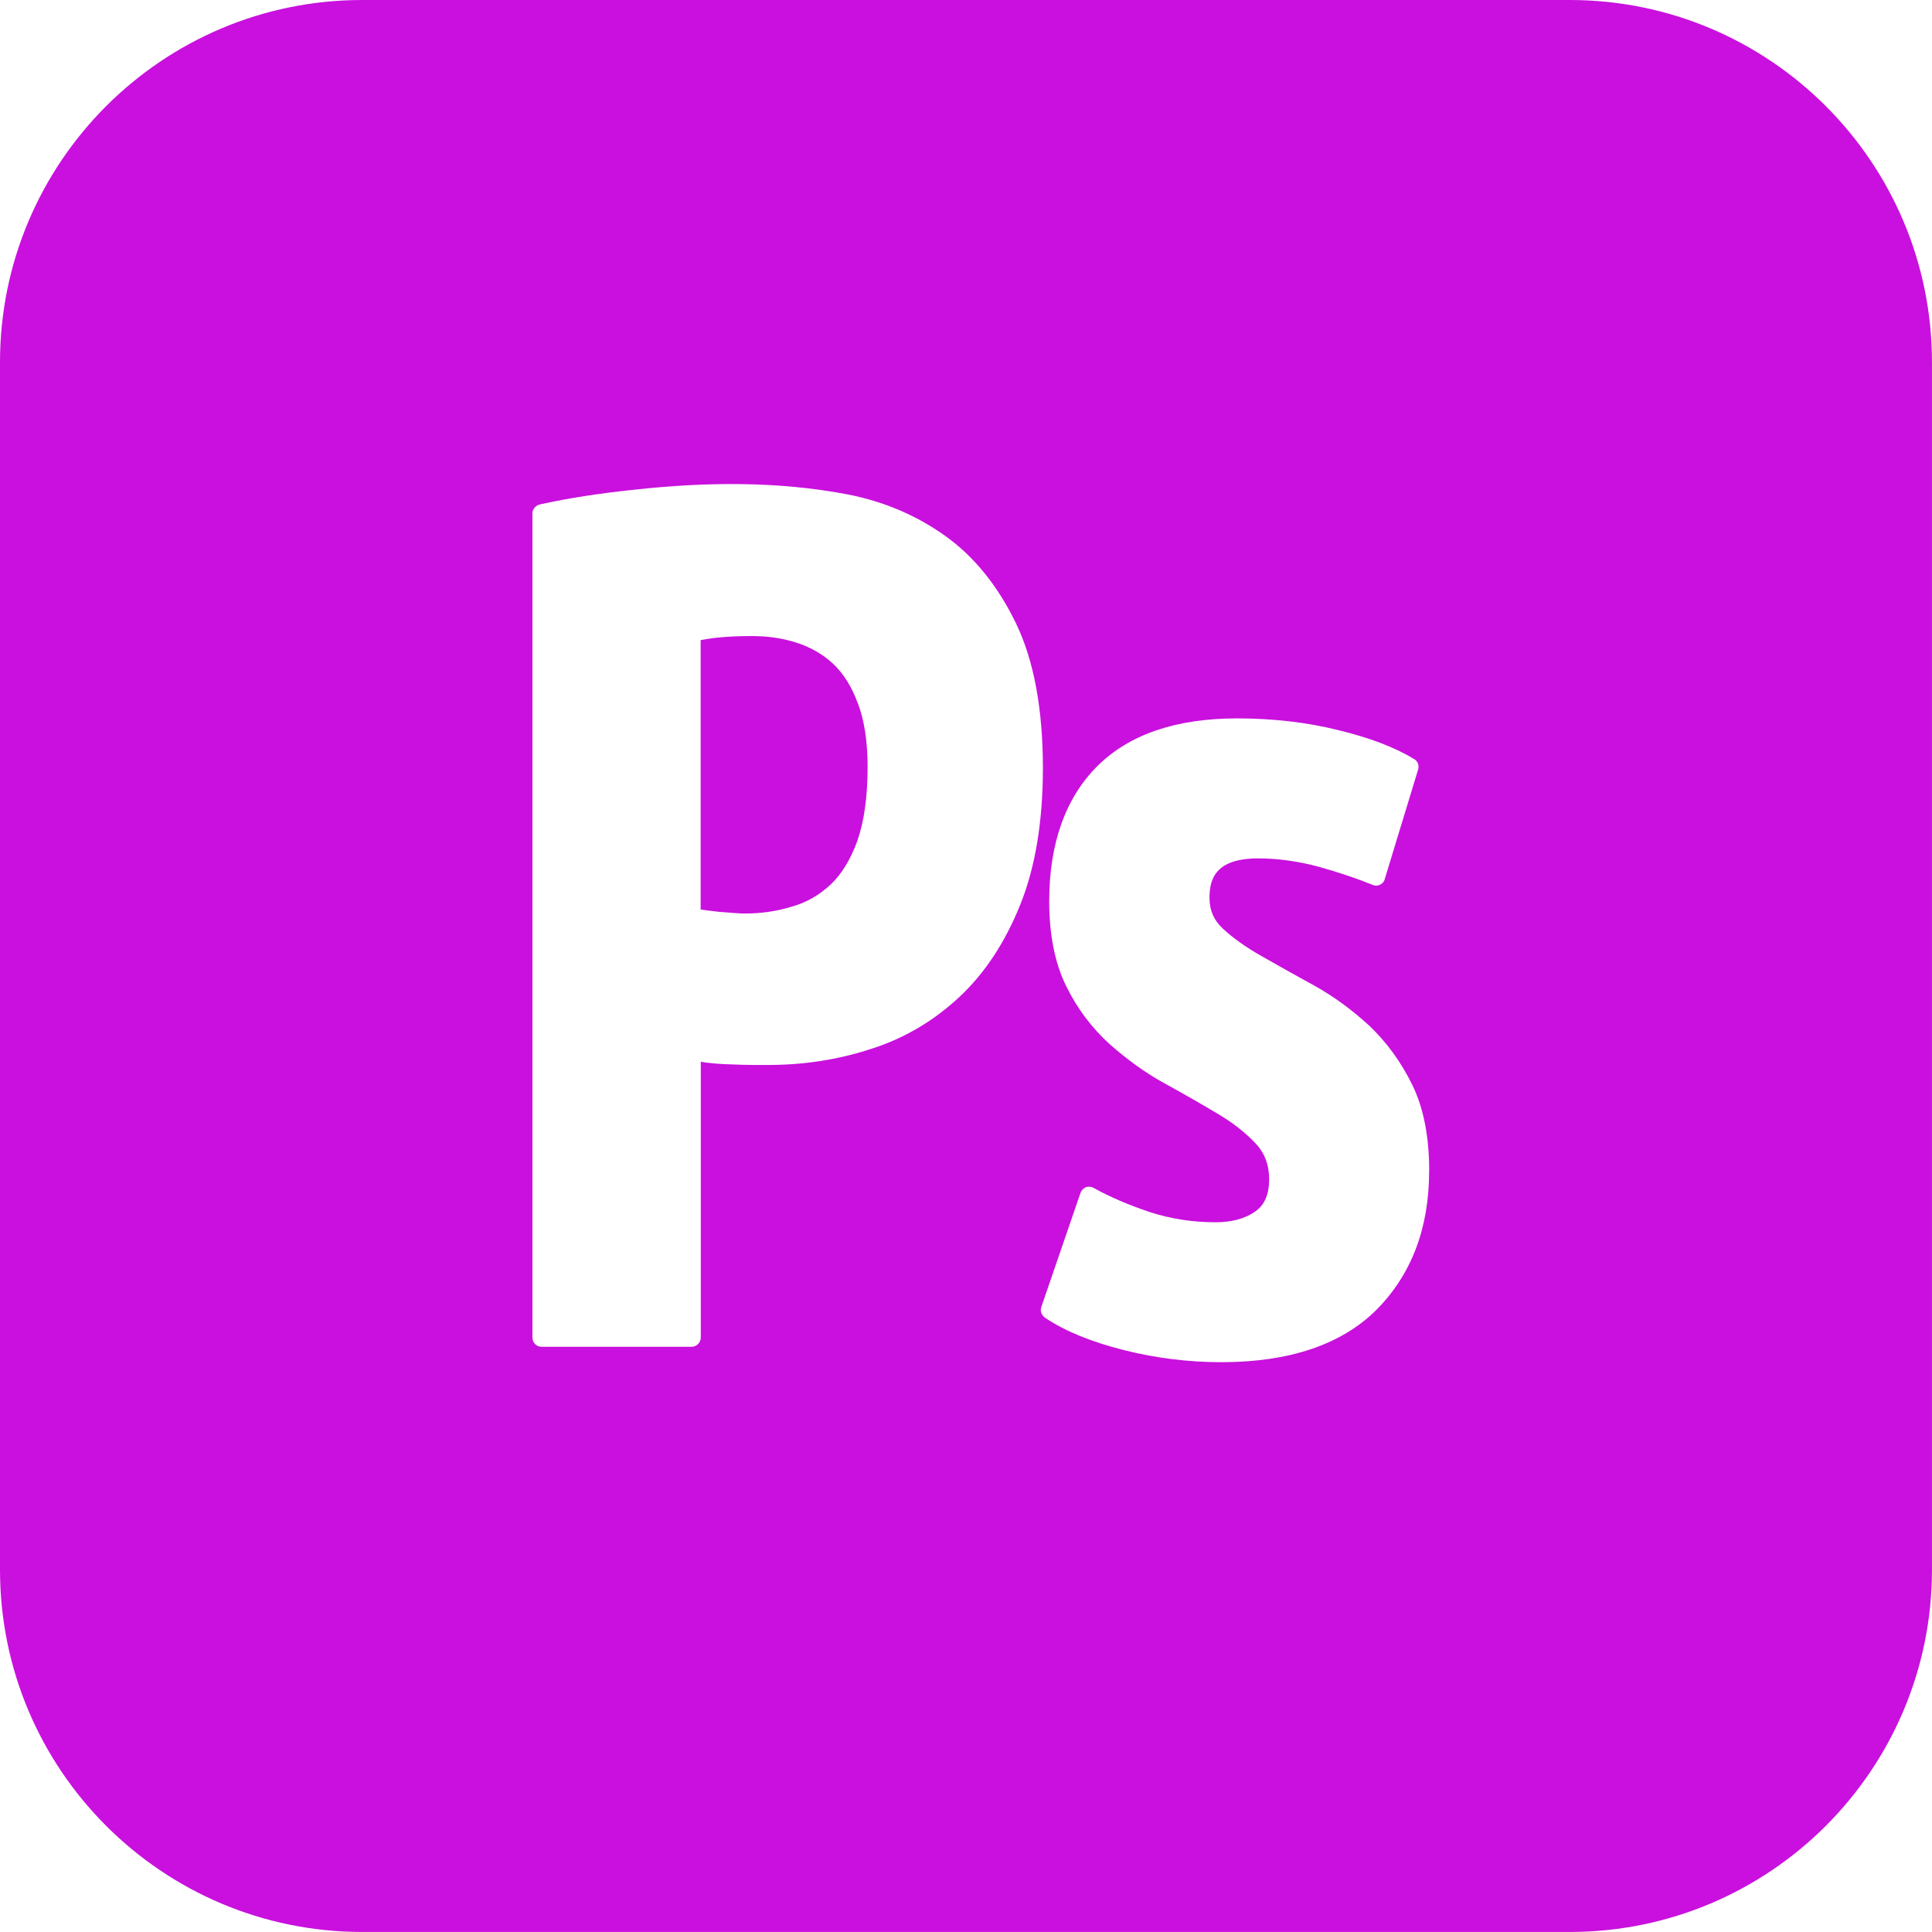 <svg xmlns="http://www.w3.org/2000/svg" xmlns:xlink="http://www.w3.org/1999/xlink" viewBox="0,0,256,256" width="26px" height="26px" fill-rule="nonzero"><g fill="#c910de" fill-rule="nonzero" stroke="none" stroke-width="1" stroke-linecap="butt" stroke-linejoin="miter" stroke-miterlimit="10" stroke-dasharray="" stroke-dashoffset="0" font-family="none" font-weight="none" font-size="none" text-anchor="none" style="mix-blend-mode: normal"><g transform="scale(9.846,9.846)"><path d="M11.547,9.469c0.086,0.23 0.129,0.516 0.129,0.852c0,0.402 -0.047,0.734 -0.137,0.992c-0.09,0.25 -0.211,0.449 -0.359,0.59c-0.152,0.141 -0.324,0.242 -0.52,0.297c-0.199,0.062 -0.414,0.094 -0.637,0.094c-0.059,0 -0.176,-0.008 -0.348,-0.023c-0.113,-0.012 -0.191,-0.023 -0.246,-0.031v-3.625c0.188,-0.039 0.422,-0.055 0.691,-0.055c0.207,0 0.41,0.027 0.602,0.09c0.184,0.059 0.348,0.152 0.488,0.281c0.141,0.133 0.254,0.312 0.336,0.539zM26,4.875v16.25c0,2.691 -2.184,4.875 -4.875,4.875h-16.25c-2.691,0 -4.875,-2.184 -4.875,-4.875v-16.25c0,-2.691 2.184,-4.875 4.875,-4.875h16.25c2.691,0 4.875,2.184 4.875,4.875zM13.73,12.176c0.203,-0.504 0.305,-1.121 0.305,-1.84c0,-0.793 -0.121,-1.449 -0.363,-1.949c-0.242,-0.5 -0.562,-0.898 -0.953,-1.176c-0.387,-0.277 -0.832,-0.465 -1.32,-0.559c-0.93,-0.176 -1.895,-0.168 -2.859,-0.062c-0.457,0.047 -0.887,0.113 -1.277,0.199c-0.059,0.016 -0.098,0.066 -0.098,0.121v11.09c0,0.07 0.055,0.125 0.125,0.125h2.016c0.066,0 0.125,-0.055 0.125,-0.125v-3.711c0.023,0.004 0.051,0.008 0.078,0.012c0.102,0.012 0.207,0.02 0.316,0.023c0.109,0.004 0.215,0.008 0.312,0.008h0.207c0.469,0 0.934,-0.07 1.375,-0.215c0.449,-0.141 0.848,-0.379 1.191,-0.699c0.344,-0.32 0.617,-0.738 0.82,-1.242zM19.234,15.762c0,-0.457 -0.074,-0.848 -0.227,-1.16c-0.152,-0.312 -0.348,-0.578 -0.578,-0.797c-0.234,-0.215 -0.48,-0.395 -0.738,-0.539c-0.25,-0.137 -0.488,-0.27 -0.711,-0.398c-0.215,-0.121 -0.395,-0.25 -0.527,-0.375c-0.117,-0.109 -0.176,-0.242 -0.176,-0.41c0,-0.246 0.074,-0.531 0.656,-0.531c0.266,0 0.539,0.039 0.816,0.113c0.277,0.078 0.52,0.16 0.719,0.242c0.035,0.016 0.07,0.016 0.102,0c0.035,-0.016 0.059,-0.043 0.066,-0.078l0.449,-1.473c0.016,-0.055 -0.004,-0.113 -0.055,-0.141c-0.254,-0.156 -0.602,-0.289 -1.027,-0.391c-0.422,-0.105 -0.879,-0.156 -1.355,-0.156c-0.82,0 -1.453,0.215 -1.883,0.645c-0.426,0.426 -0.645,1.039 -0.645,1.816c0,0.453 0.078,0.84 0.23,1.145c0.148,0.301 0.344,0.559 0.578,0.773c0.234,0.207 0.48,0.387 0.734,0.527c0.25,0.137 0.488,0.273 0.711,0.406c0.215,0.125 0.391,0.266 0.523,0.406c0.125,0.133 0.184,0.293 0.184,0.484c0,0.203 -0.062,0.348 -0.188,0.434c-0.137,0.098 -0.32,0.145 -0.535,0.145c-0.309,0 -0.605,-0.047 -0.883,-0.137c-0.281,-0.094 -0.535,-0.203 -0.754,-0.324c-0.031,-0.02 -0.07,-0.023 -0.105,-0.012c-0.035,0.016 -0.062,0.043 -0.074,0.078l-0.527,1.535c-0.02,0.055 0.004,0.113 0.051,0.145c0.266,0.18 0.621,0.324 1.055,0.434c0.43,0.109 0.875,0.164 1.316,0.164c0.918,0 1.621,-0.238 2.09,-0.707c0.469,-0.473 0.707,-1.098 0.707,-1.863z"></path></g></g></svg>